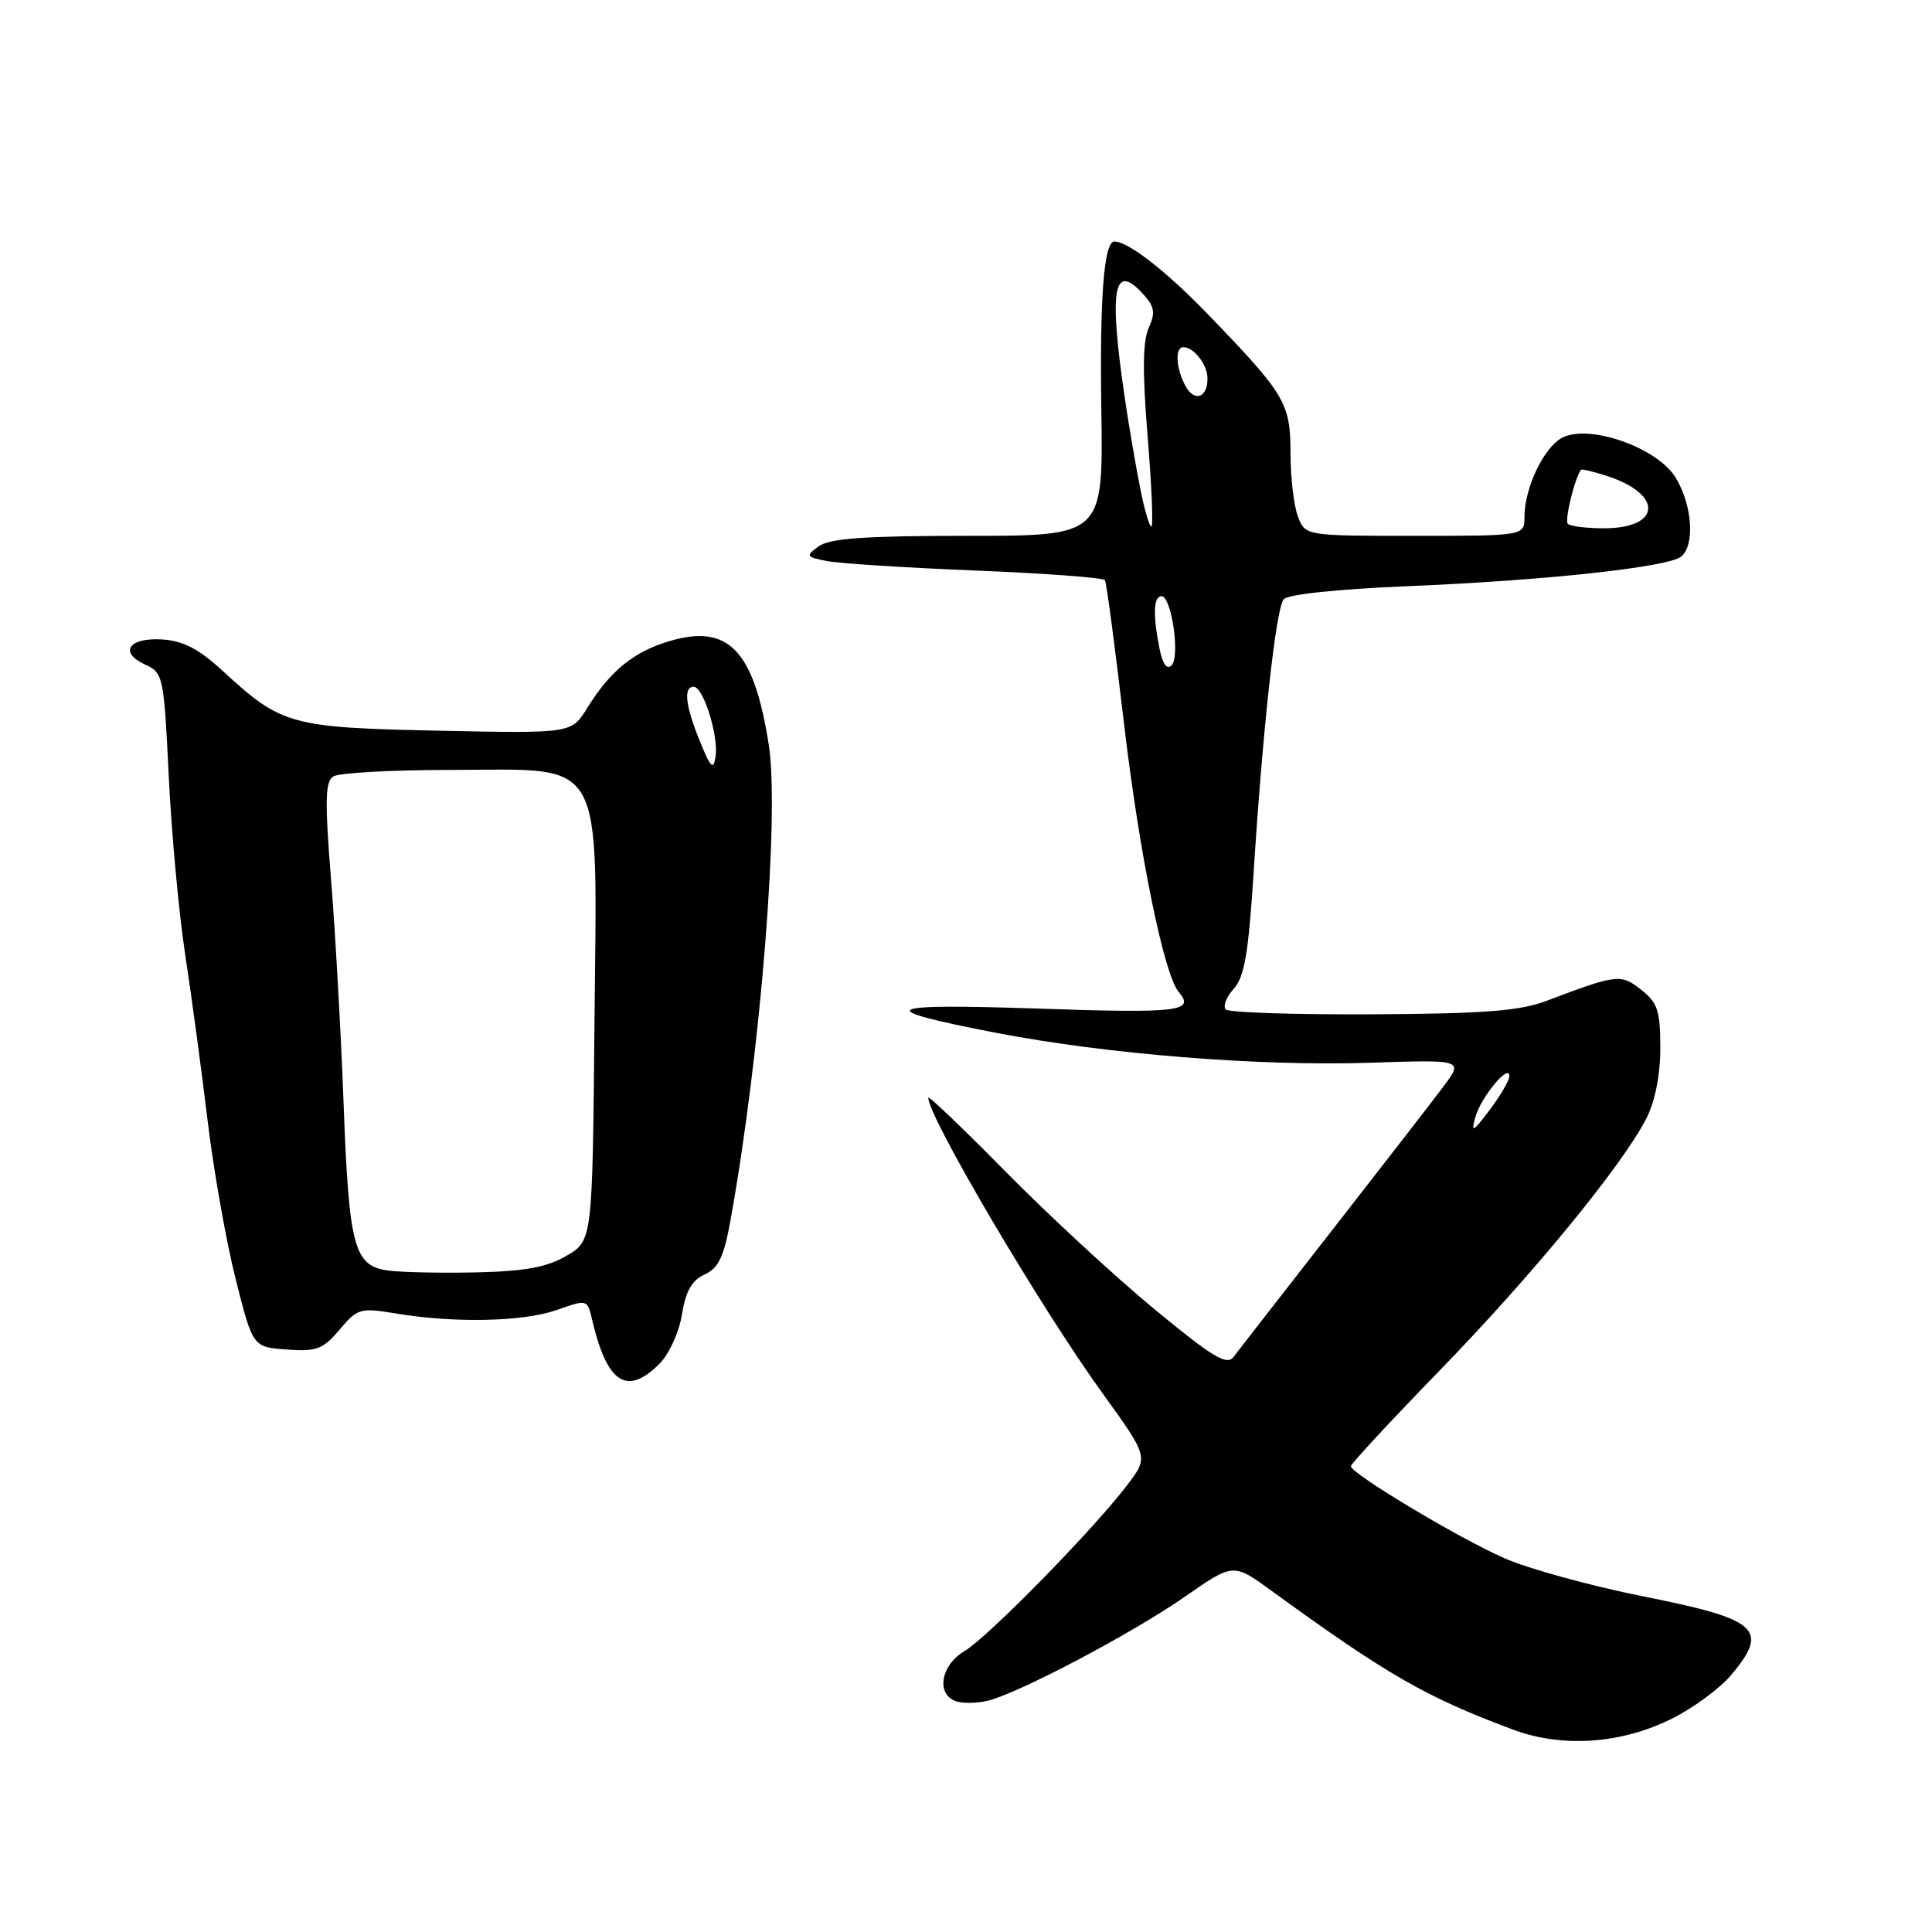 <?xml version="1.0" encoding="UTF-8" standalone="no"?>
<!DOCTYPE svg PUBLIC "-//W3C//DTD SVG 1.1//EN" "http://www.w3.org/Graphics/SVG/1.1/DTD/svg11.dtd" >
<svg xmlns="http://www.w3.org/2000/svg" xmlns:xlink="http://www.w3.org/1999/xlink" version="1.1" viewBox="0 0 256 256">
 <g >
 <path fill="currentColor"
d=" M 221.68 227.66 C 224.46 226.25 227.92 223.69 229.37 221.97 C 234.49 215.88 233.04 214.57 217.74 211.53 C 210.78 210.14 202.47 207.86 199.29 206.45 C 193.15 203.74 179.00 195.25 179.00 194.28 C 179.00 193.97 184.29 188.26 190.76 181.60 C 203.04 168.97 215.00 154.39 218.15 148.20 C 219.31 145.93 220.00 142.44 220.00 138.86 C 220.00 133.93 219.65 132.87 217.47 131.15 C 214.76 129.02 214.27 129.08 205.00 132.59 C 201.39 133.96 196.82 134.32 181.84 134.40 C 171.58 134.45 162.84 134.17 162.43 133.76 C 162.02 133.35 162.48 132.12 163.47 131.03 C 164.89 129.46 165.43 126.32 166.10 115.78 C 167.32 96.58 169.06 80.67 170.09 79.41 C 170.62 78.76 177.23 78.06 186.39 77.68 C 204.63 76.93 221.00 75.16 222.75 73.76 C 224.62 72.26 224.25 66.93 222.03 63.29 C 219.59 59.29 210.52 56.12 206.96 58.02 C 204.55 59.31 202.00 64.68 202.00 68.47 C 202.00 71.00 202.00 71.00 187.48 71.00 C 172.95 71.00 172.95 71.00 171.98 68.43 C 171.44 67.02 171.00 63.26 171.00 60.07 C 171.00 53.42 170.31 52.26 160.09 41.68 C 154.53 35.92 149.50 32.00 147.66 32.00 C 146.28 32.00 145.71 39.41 145.93 54.25 C 146.18 71.00 146.18 71.00 128.28 71.00 C 114.65 71.00 109.93 71.33 108.50 72.38 C 106.72 73.68 106.78 73.79 109.56 74.34 C 111.18 74.66 120.05 75.23 129.27 75.60 C 138.50 75.97 146.21 76.55 146.41 76.88 C 146.62 77.22 147.76 85.83 148.95 96.00 C 150.97 113.12 154.24 129.19 156.19 131.45 C 158.39 134.02 156.23 134.28 137.75 133.65 C 116.59 132.93 115.32 133.64 132.02 136.86 C 146.68 139.69 166.93 141.31 181.53 140.82 C 193.92 140.41 193.92 140.41 191.27 143.96 C 189.81 145.91 183.19 154.45 176.56 162.95 C 169.93 171.45 164.02 179.04 163.43 179.82 C 162.56 180.97 160.61 179.79 152.93 173.44 C 147.74 169.16 138.89 160.97 133.25 155.25 C 127.61 149.52 123.00 145.12 123.00 145.45 C 123.00 148.01 137.87 173.24 146.10 184.63 C 152.19 193.07 152.19 193.07 149.36 196.78 C 144.89 202.67 130.89 216.95 127.81 218.77 C 124.70 220.61 124.00 224.40 126.58 225.39 C 127.45 225.73 129.36 225.71 130.83 225.37 C 134.92 224.40 150.00 216.45 157.08 211.52 C 163.42 207.11 163.42 207.11 168.46 210.77 C 183.82 221.94 188.93 224.87 200.50 229.19 C 207.08 231.64 214.95 231.07 221.68 227.66 Z  M 87.38 180.71 C 88.66 179.43 89.98 176.54 90.36 174.18 C 90.85 171.09 91.67 169.65 93.36 168.88 C 95.21 168.04 95.92 166.55 96.80 161.66 C 100.78 139.60 103.32 107.92 101.86 98.65 C 99.90 86.17 96.53 82.64 88.75 84.94 C 83.98 86.34 80.86 88.88 77.80 93.83 C 75.72 97.19 75.72 97.19 58.11 96.82 C 38.49 96.41 37.30 96.08 29.51 88.90 C 26.33 85.97 24.28 84.91 21.48 84.73 C 17.02 84.46 15.71 86.45 19.27 88.08 C 21.62 89.15 21.72 89.64 22.36 102.84 C 22.72 110.35 23.70 121.00 24.54 126.50 C 25.38 132.00 26.72 141.90 27.51 148.50 C 28.30 155.10 29.98 164.55 31.23 169.50 C 33.50 178.50 33.50 178.50 38.00 178.82 C 41.95 179.11 42.80 178.79 45.00 176.18 C 47.38 173.36 47.73 173.26 52.50 174.05 C 60.28 175.34 69.35 175.14 73.78 173.58 C 77.81 172.16 77.82 172.16 78.45 174.83 C 80.42 183.30 83.06 185.03 87.38 180.71 Z  M 195.50 148.00 C 196.25 145.35 200.00 140.84 200.00 142.58 C 200.00 143.15 198.83 145.16 197.40 147.06 C 195.14 150.05 194.89 150.17 195.50 148.00 Z  M 153.64 85.94 C 152.75 81.48 152.84 79.00 153.91 79.00 C 155.23 79.00 156.40 87.00 155.24 88.16 C 154.62 88.78 154.05 87.99 153.64 85.94 Z  M 151.11 64.83 C 150.52 61.90 149.61 56.58 149.08 53.00 C 146.90 38.30 147.53 34.62 151.48 38.98 C 152.99 40.64 153.12 41.45 152.21 43.45 C 151.42 45.18 151.37 49.26 152.05 57.61 C 152.58 64.05 152.82 69.51 152.59 69.74 C 152.36 69.97 151.69 67.76 151.11 64.83 Z  M 207.75 69.41 C 207.29 68.95 208.64 63.39 209.49 62.25 C 209.59 62.11 211.21 62.50 213.09 63.12 C 220.43 65.56 220.07 70.00 212.54 70.00 C 210.23 70.00 208.07 69.74 207.75 69.41 Z  M 157.05 51.09 C 155.81 48.77 155.67 46.00 156.80 46.00 C 158.20 46.00 160.00 48.34 160.00 50.14 C 160.00 52.75 158.24 53.32 157.05 51.09 Z  M 51.35 168.34 C 46.89 167.70 46.23 165.20 45.52 146.00 C 45.18 136.93 44.44 123.70 43.87 116.61 C 43.03 106.11 43.08 103.56 44.17 102.88 C 44.90 102.41 51.89 102.02 59.70 102.02 C 80.48 101.99 79.10 99.55 78.77 135.76 C 78.50 164.39 78.50 164.39 75.06 166.40 C 72.45 167.92 69.57 168.45 63.06 168.60 C 58.35 168.70 53.08 168.59 51.35 168.34 Z  M 92.74 98.23 C 90.81 93.49 90.53 91.00 91.92 91.00 C 93.19 91.00 95.22 97.46 94.82 100.23 C 94.54 102.11 94.18 101.76 92.74 98.23 Z "/>
</g>
</svg>
